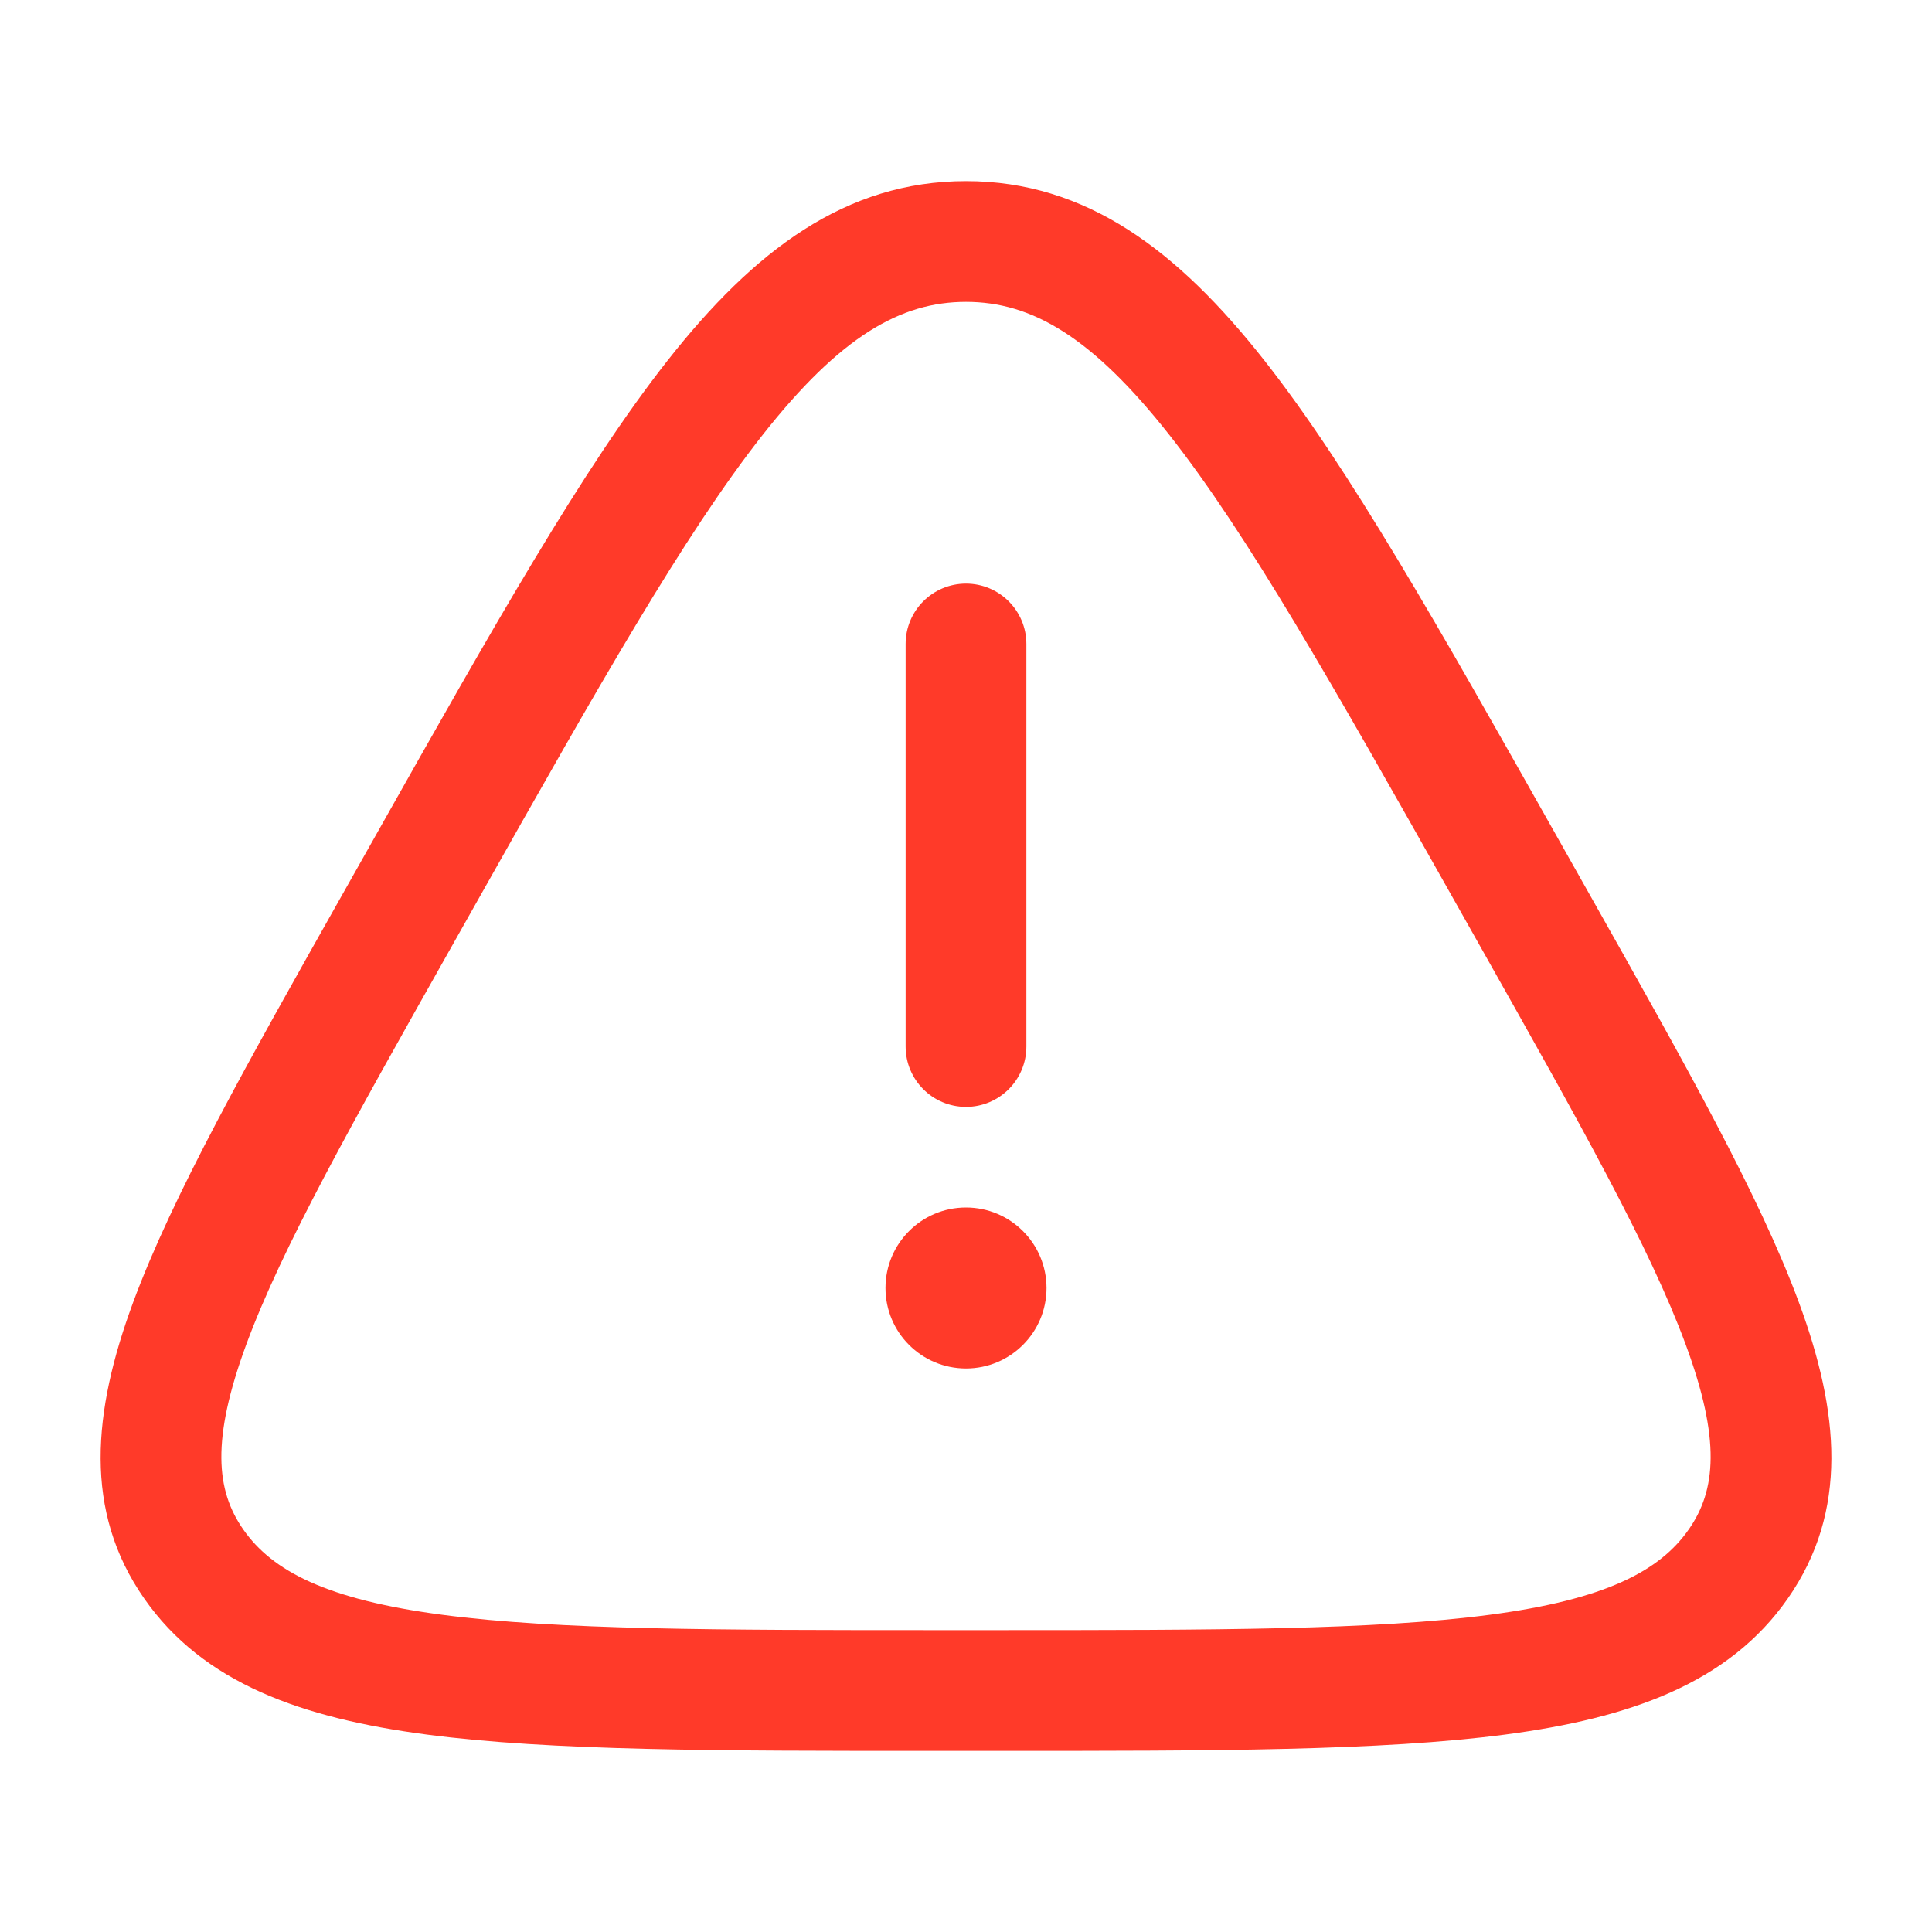 <svg width="40" height="40" viewBox="0 0 40 40" fill="none" xmlns="http://www.w3.org/2000/svg">
<path d="M20 12.083C20.69 12.083 21.25 12.643 21.25 13.333V21.667C21.25 22.357 20.69 22.917 20 22.917C19.309 22.917 18.75 22.357 18.75 21.667V13.333C18.75 12.643 19.309 12.083 20 12.083Z" fill="#FF3A29"/>
<path d="M20 28.333C20.92 28.333 21.667 27.587 21.667 26.667C21.667 25.746 20.92 25 20 25C19.079 25 18.333 25.746 18.333 26.667C18.333 27.587 19.079 28.333 20 28.333Z" fill="#FF3A29"/>
<path fill-rule="evenodd" clip-rule="evenodd" d="M13.824 7.461C15.61 5.192 17.503 3.75 20 3.75C22.497 3.75 24.389 5.192 26.176 7.461C27.933 9.692 29.795 12.994 32.177 17.218L32.903 18.505C34.872 21.996 36.428 24.754 37.245 26.967C38.08 29.229 38.278 31.283 37.015 33.095C35.789 34.853 33.744 35.572 31.165 35.912C28.596 36.25 25.141 36.25 20.708 36.25H19.292C14.859 36.25 11.404 36.25 8.835 35.912C6.255 35.572 4.211 34.853 2.985 33.095C1.722 31.283 1.92 29.229 2.755 26.967C3.572 24.754 5.128 21.996 7.097 18.505L7.823 17.218C10.205 12.994 12.067 9.692 13.824 7.461ZM15.788 9.007C14.165 11.069 12.395 14.2 9.941 18.55L9.335 19.625C7.292 23.248 5.839 25.831 5.1 27.833C4.371 29.809 4.472 30.857 5.036 31.665C5.637 32.527 6.764 33.118 9.161 33.433C11.548 33.747 14.838 33.75 19.394 33.75H20.606C25.162 33.75 28.452 33.747 30.839 33.433C33.235 33.118 34.363 32.527 34.964 31.665C35.528 30.857 35.629 29.809 34.899 27.833C34.16 25.831 32.708 23.248 30.664 19.625L30.058 18.55C27.605 14.2 25.835 11.069 24.212 9.007C22.603 6.964 21.354 6.25 20 6.25C18.646 6.25 17.396 6.964 15.788 9.007Z" fill="#FF3A29"/>
</svg>
